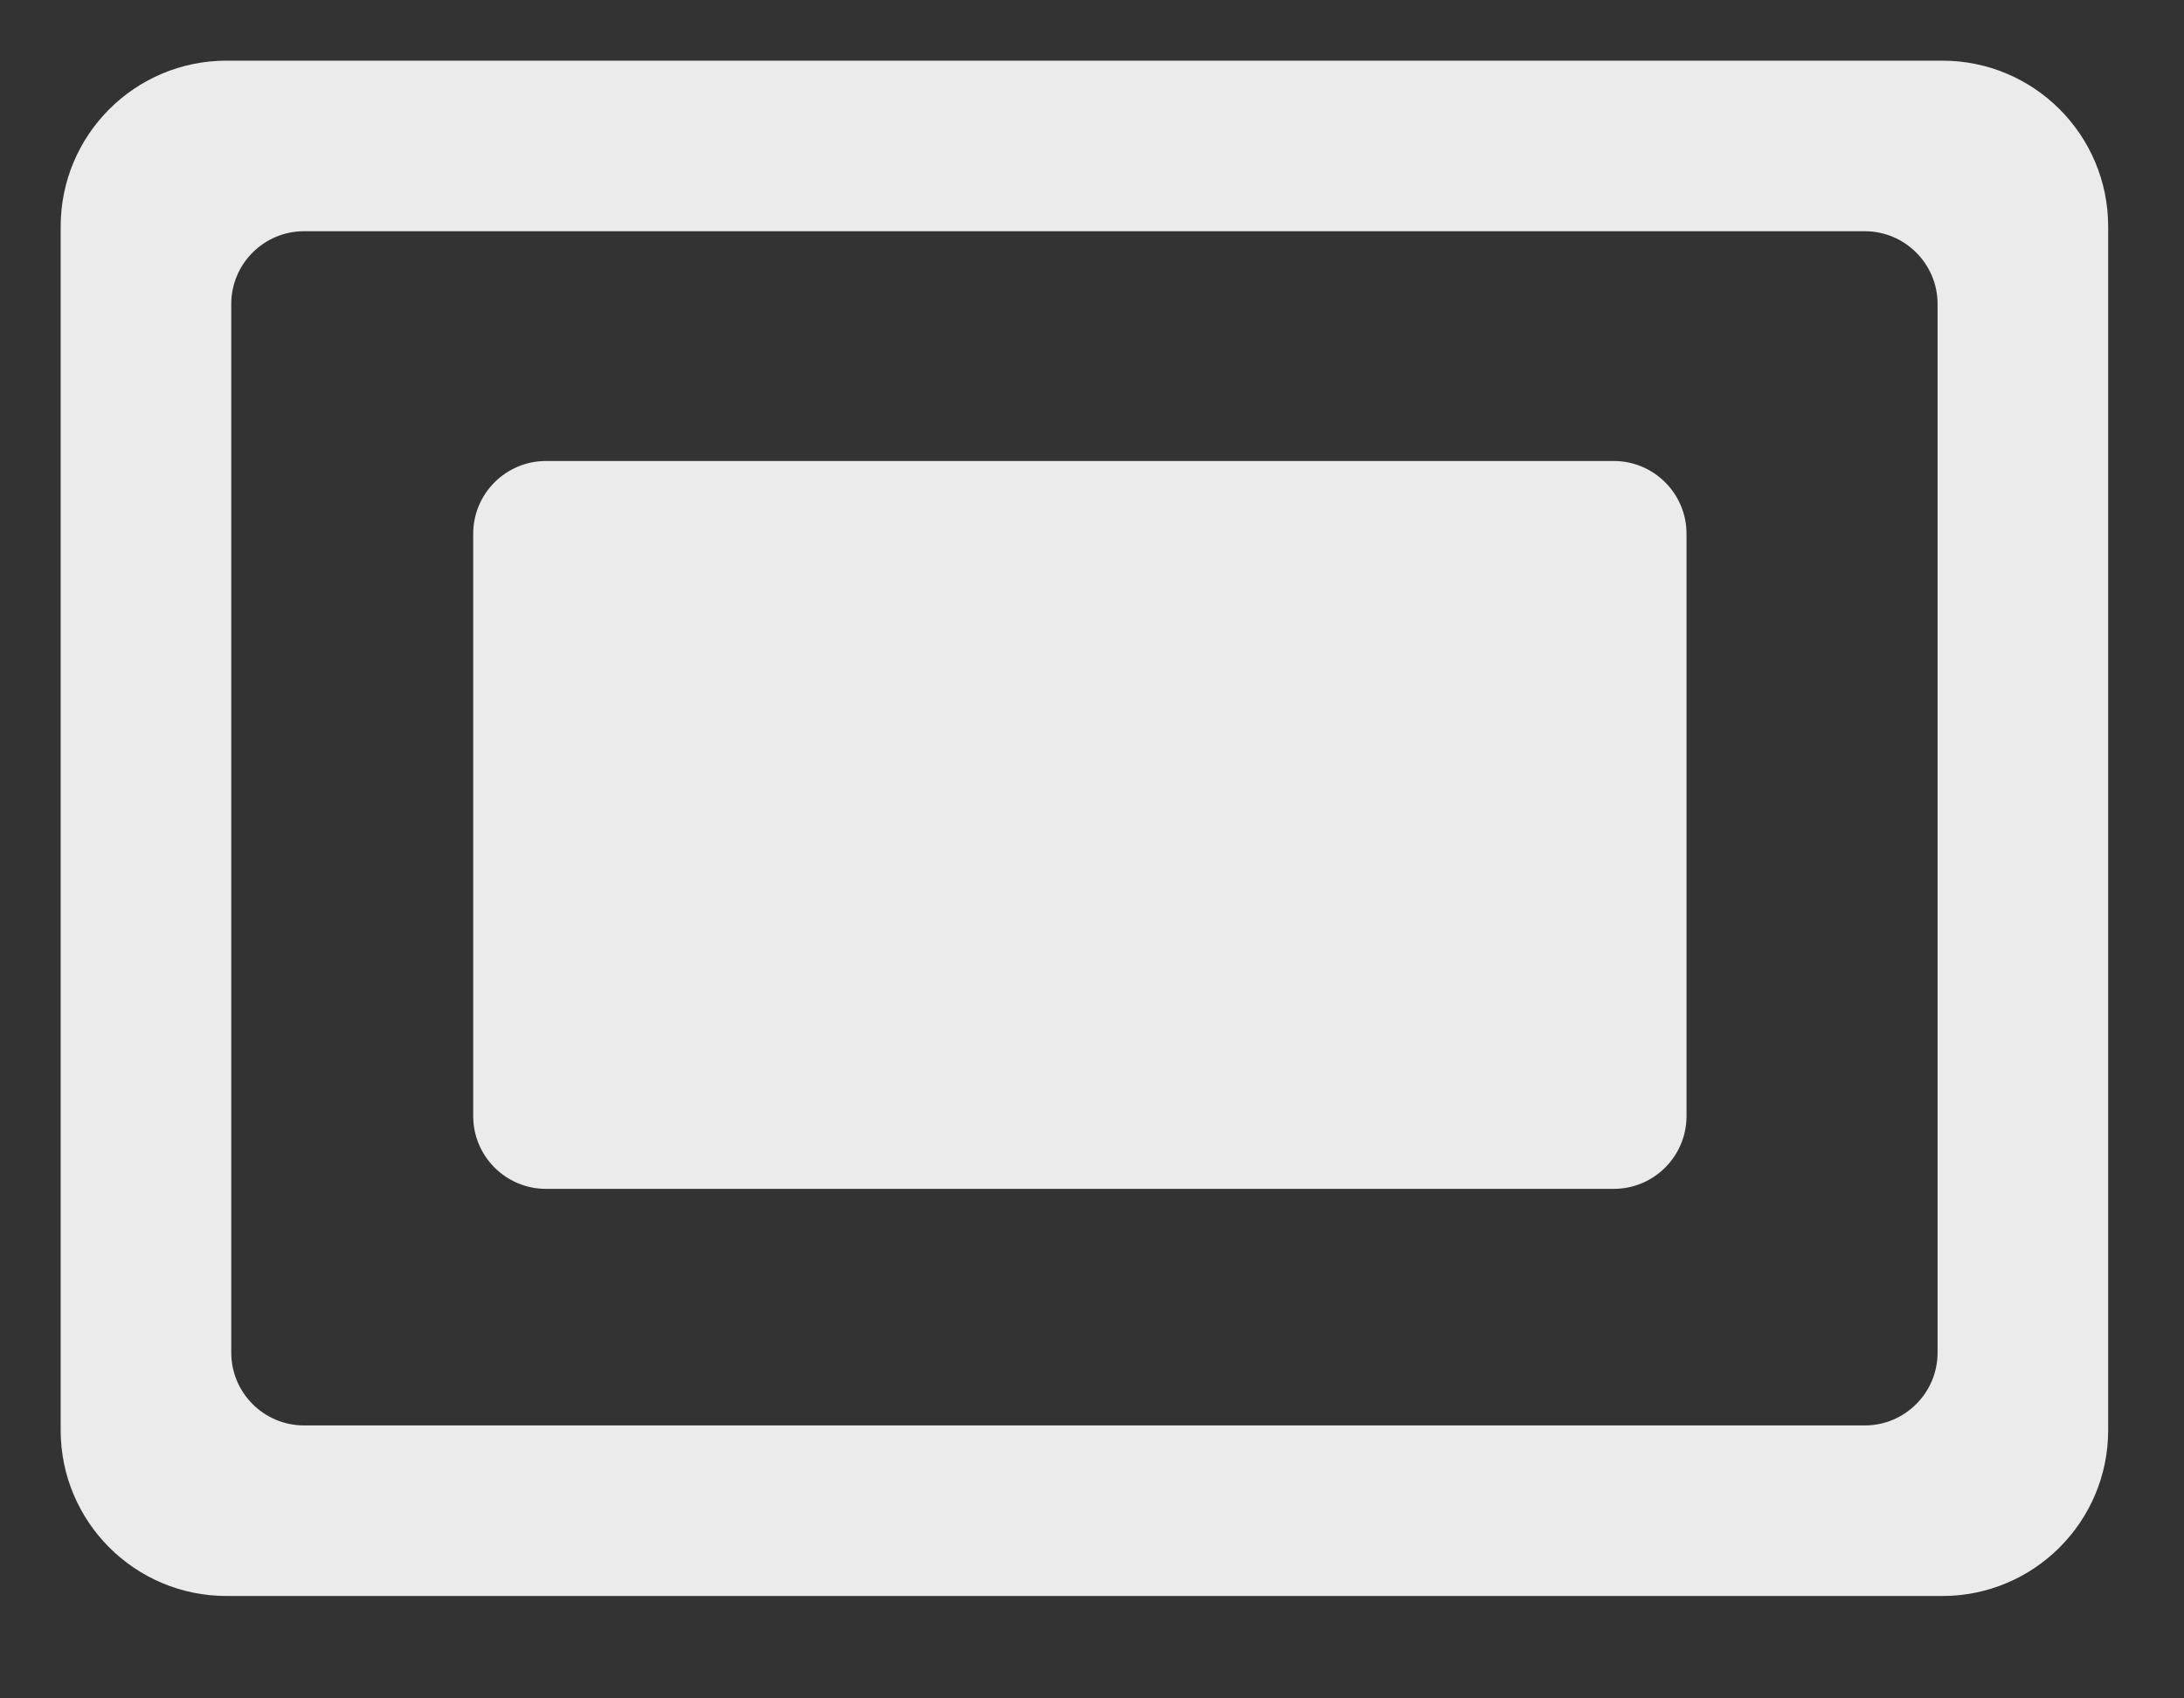 <?xml version="1.0" encoding="UTF-8"?>
<svg width="18px" height="14px" viewBox="0 0 18 14" version="1.1" xmlns="http://www.w3.org/2000/svg" xmlns:xlink="http://www.w3.org/1999/xlink">
    <rect x="0" y="0" width="18" height="14" fill="#333333" stroke="none"/>
    <!-- Generator: Sketch 52.2 (67145) - http://www.bohemiancoding.com/sketch -->
    <desc>Created with Sketch.</desc>
    <g id="页面1" stroke="none" stroke-width="1" fill="none" fill-rule="evenodd" fill-opacity="0.9">
        <g id="画中画" transform="translate(-295, -11)" fill="#FFFFFF" fill-rule="nonzero">
            <g id="picinpic-fullscreen" transform="translate(294, 8)">
                <path d="M2.867,3.5 L17.008,3.5 C17.763,3.5 18.375,4.112 18.375,4.867 L18.375,14.789 C18.375,15.544 17.763,16.156 17.008,16.156 L2.867,16.156 C2.112,16.156 1.5,15.544 1.5,14.789 L1.5,4.867 C1.5,4.112 2.112,3.5 2.867,3.5 Z M2.906,5.506 L2.906,14.15 C2.906,14.481 3.175,14.75 3.506,14.75 L16.369,14.75 C16.7,14.75 16.969,14.481 16.969,14.15 L16.969,5.506 C16.969,5.175 16.7,4.906 16.369,4.906 L3.506,4.906 C3.175,4.906 2.906,5.175 2.906,5.506 Z M5.5,6.8 L14.3,6.8 C14.631,6.8 14.9,7.069 14.9,7.4 L14.9,12.2 C14.9,12.531 14.631,12.8 14.3,12.8 L5.5,12.8 C5.169,12.8 4.9,12.531 4.9,12.2 L4.9,7.4 C4.9,7.069 5.169,6.8 5.5,6.8 Z" id="pictureInPicture"></path>
            </g>
        </g>
    </g>
</svg>
